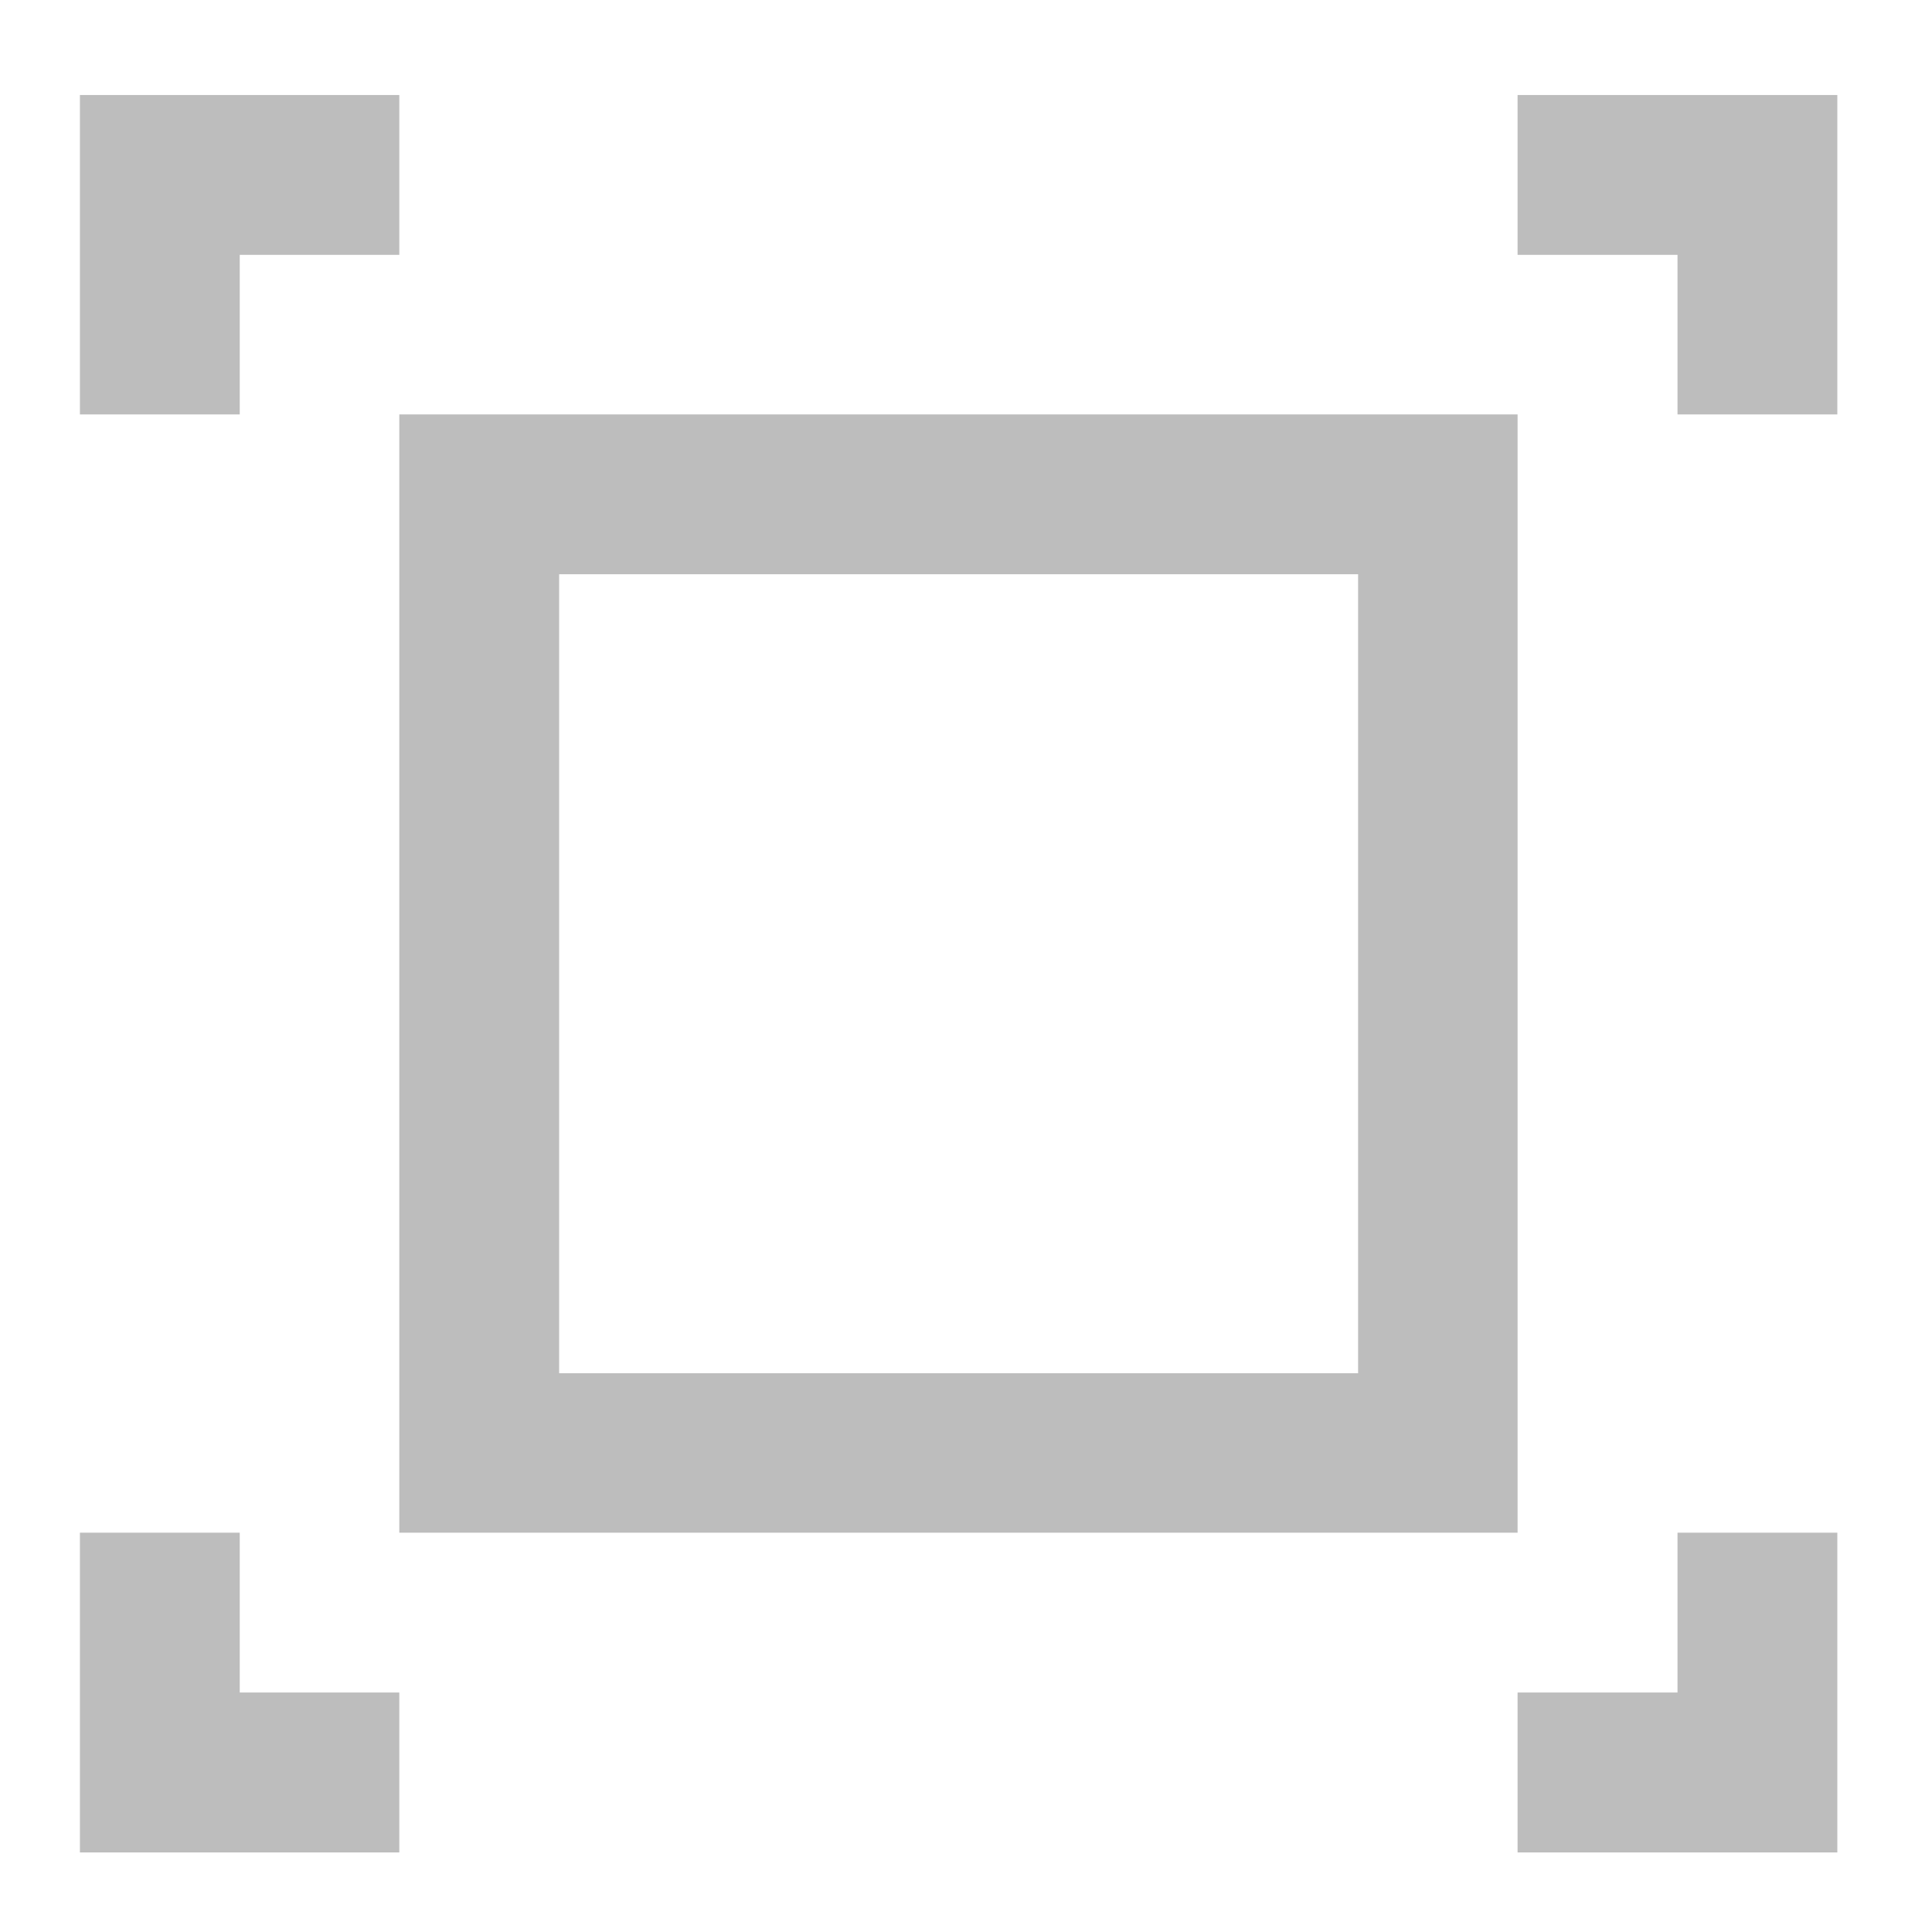 <?xml version="1.0" encoding="UTF-8"?>
<svg xmlns="http://www.w3.org/2000/svg" xmlns:xlink="http://www.w3.org/1999/xlink" width="22pt" height="22pt" viewBox="0 0 22 22" version="1.1">
<g id="surface1">
<path style=" stroke:none;fill-rule:nonzero;fill:rgb(74.118%,74.118%,74.118%);fill-opacity:1;" d="M 0.91 1.082 L 0.91 4.719 L 2.73 4.719 L 2.73 2.902 L 4.547 2.902 L 4.547 1.082 Z M 17.281 1.082 L 17.281 2.902 L 19.102 2.902 L 19.102 4.719 L 20.922 4.719 L 20.922 1.082 Z M 0.91 17.453 L 0.91 21.094 L 4.547 21.094 L 4.547 19.273 L 2.73 19.273 L 2.73 17.453 Z M 19.102 17.453 L 19.102 19.273 L 17.281 19.273 L 17.281 21.094 L 20.922 21.094 L 20.922 17.453 Z M 19.102 17.453 "/>
<path style=" stroke:none;fill-rule:nonzero;fill:rgb(74.118%,74.118%,74.118%);fill-opacity:1;" d="M 4.547 4.719 L 4.547 17.453 L 17.281 17.453 L 17.281 4.719 Z M 6.367 6.539 L 15.465 6.539 L 15.465 15.637 L 6.367 15.637 Z M 6.367 6.539 "/>
</g>
</svg>
